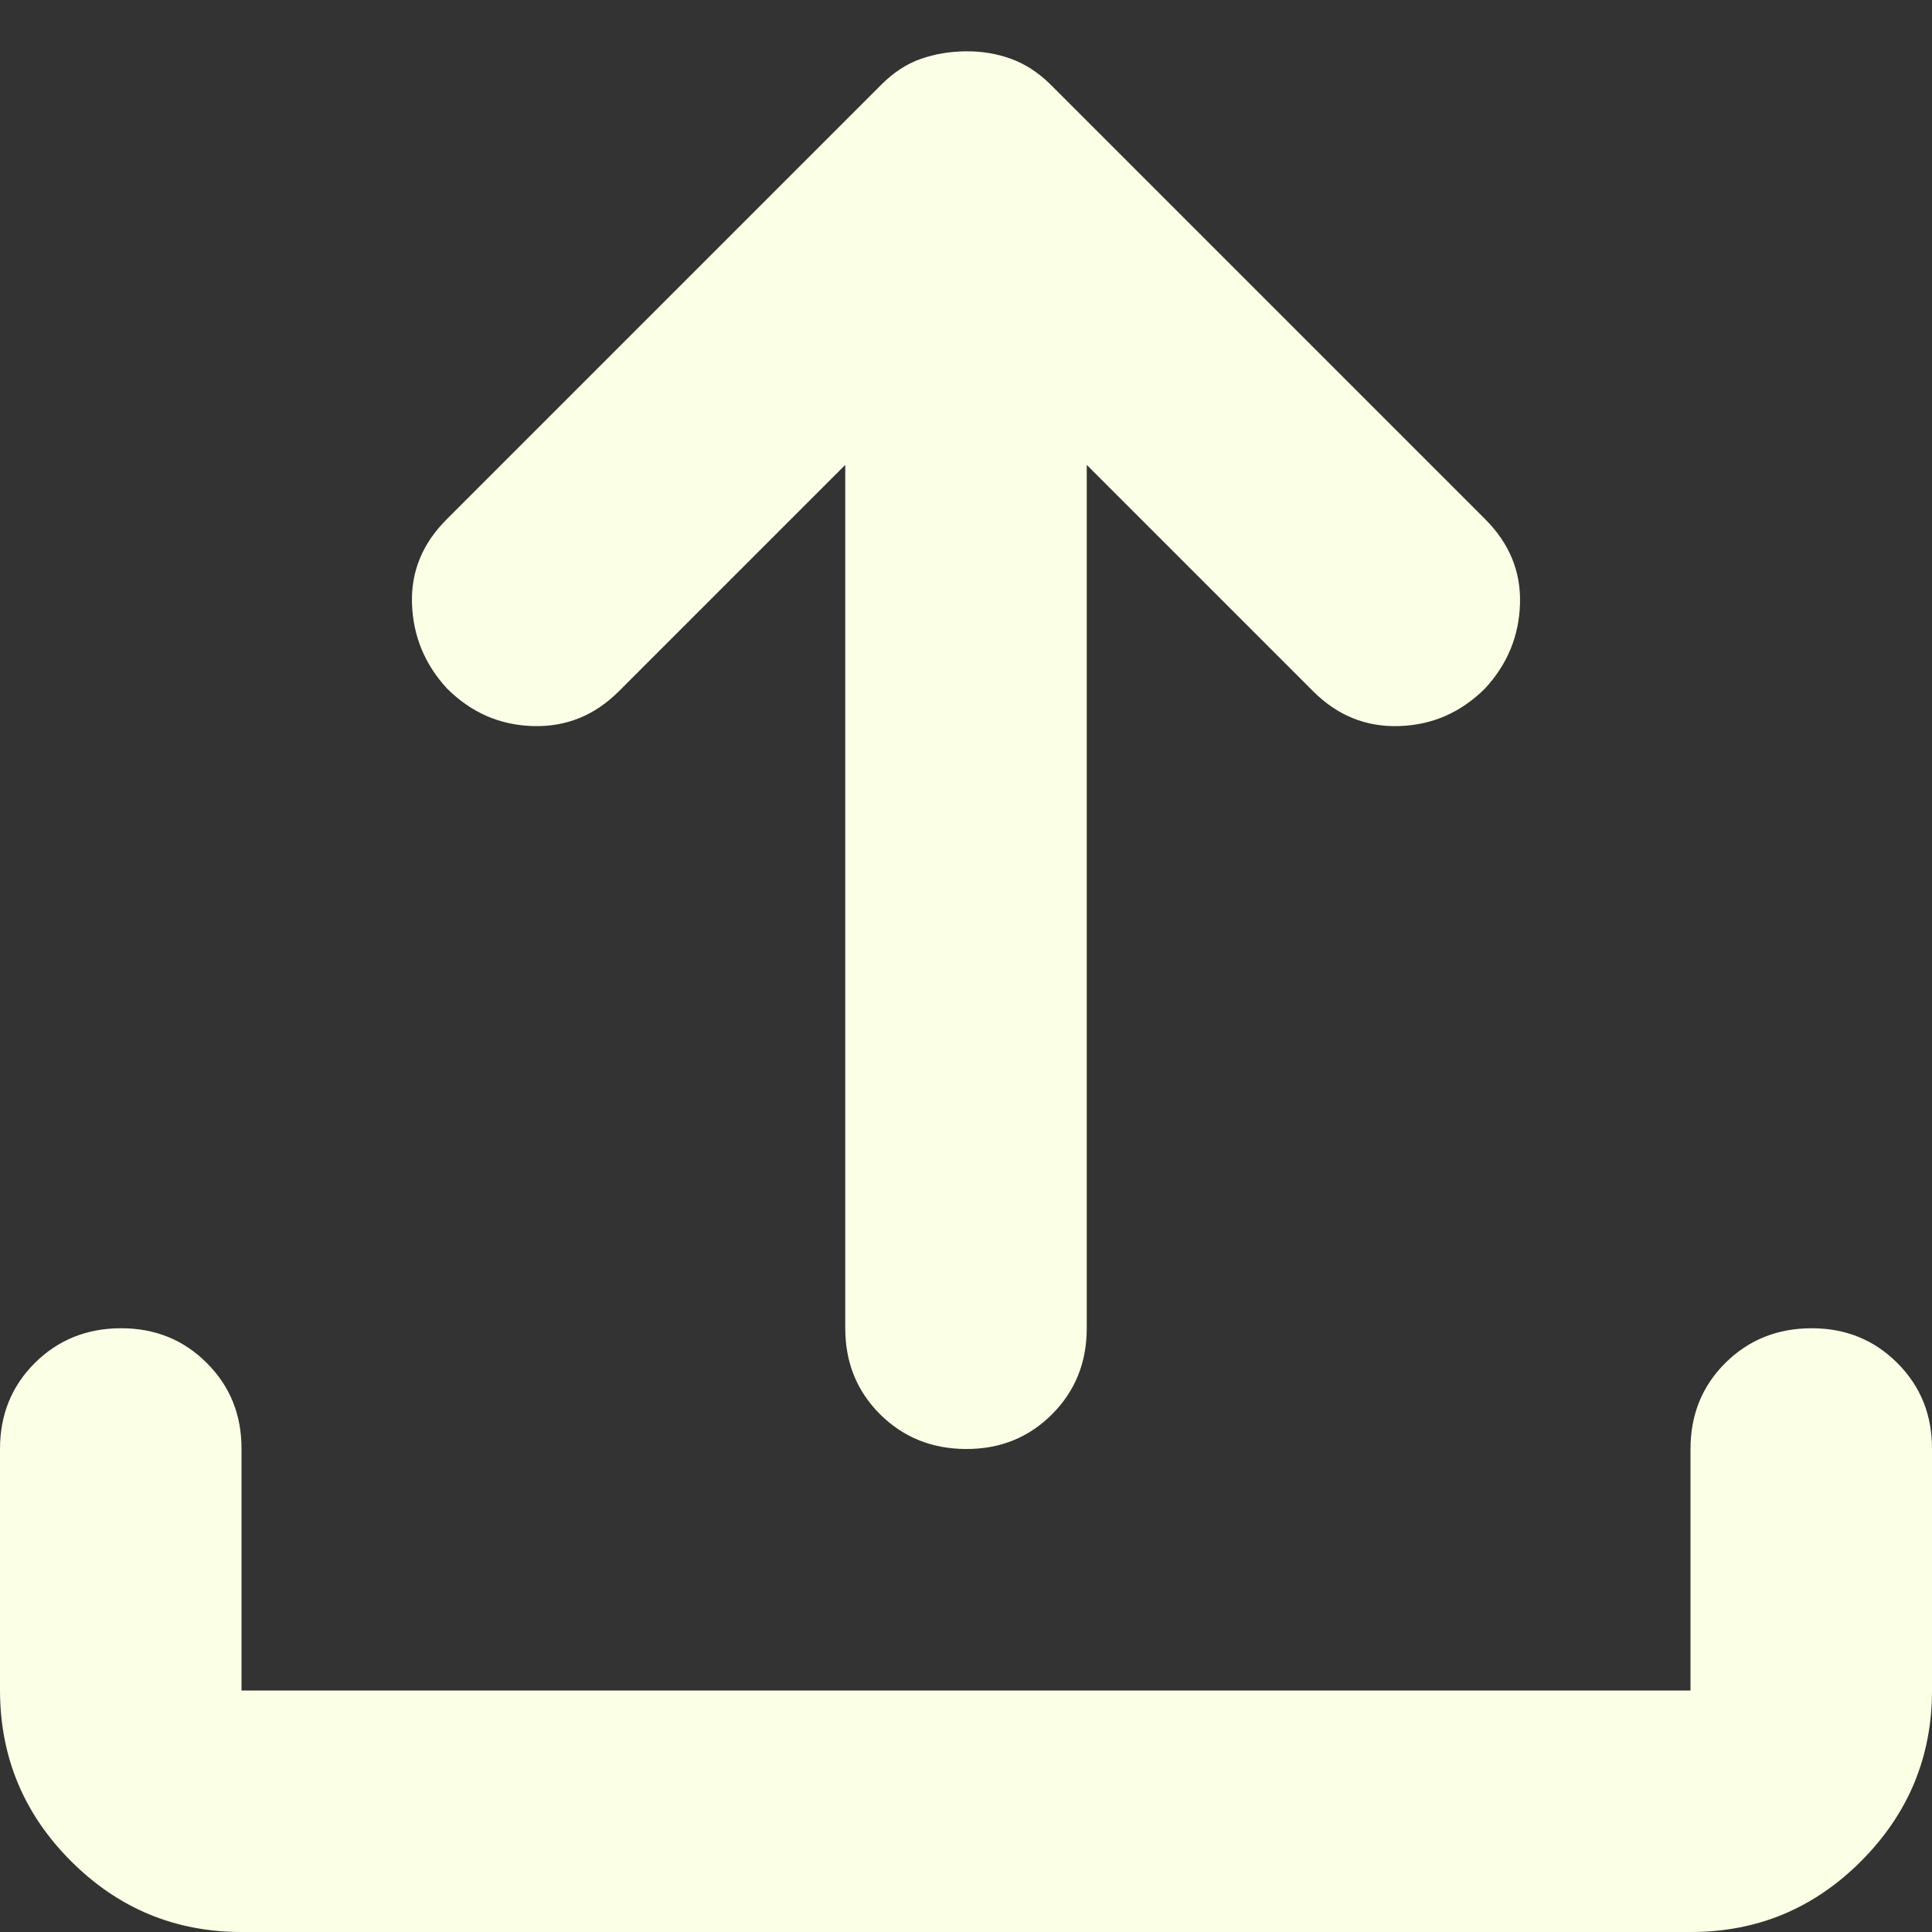 <svg width="16" height="16" viewBox="0 0 16 16" fill="none" xmlns="http://www.w3.org/2000/svg">
<rect x="0" y="0" width="16" height="16" fill="#333333" stroke="none"/>
<path d="M2 16C1.45 16 0.979 15.804 0.588 15.413C0.197 15.022 0.001 14.551 0 14V12C0 11.717 0.096 11.479 0.288 11.288C0.48 11.097 0.717 11.001 1 11C1.283 10.999 1.52 11.095 1.713 11.288C1.906 11.481 2.001 11.718 2 12V14H14V12C14 11.717 14.096 11.479 14.288 11.288C14.48 11.097 14.717 11.001 15 11C15.283 10.999 15.52 11.095 15.713 11.288C15.906 11.481 16.001 11.718 16 12V14C16 14.55 15.804 15.021 15.413 15.413C15.022 15.805 14.551 16.001 14 16H2ZM7 3.85L5.125 5.725C4.925 5.925 4.688 6.021 4.413 6.013C4.138 6.005 3.901 5.901 3.7 5.7C3.517 5.5 3.421 5.267 3.412 5C3.403 4.733 3.499 4.5 3.7 4.3L7.3 0.7C7.4 0.6 7.508 0.529 7.625 0.488C7.742 0.447 7.867 0.426 8 0.425C8.133 0.424 8.258 0.445 8.375 0.488C8.492 0.531 8.6 0.601 8.7 0.7L12.3 4.3C12.5 4.5 12.596 4.733 12.588 5C12.58 5.267 12.484 5.5 12.3 5.7C12.1 5.9 11.863 6.004 11.588 6.013C11.313 6.022 11.076 5.926 10.875 5.725L9 3.85V11C9 11.283 8.904 11.521 8.712 11.713C8.52 11.905 8.283 12.001 8 12C7.717 11.999 7.48 11.903 7.288 11.712C7.096 11.521 7 11.283 7 11V3.85Z" fill="#FBFFE6"/>
</svg>
